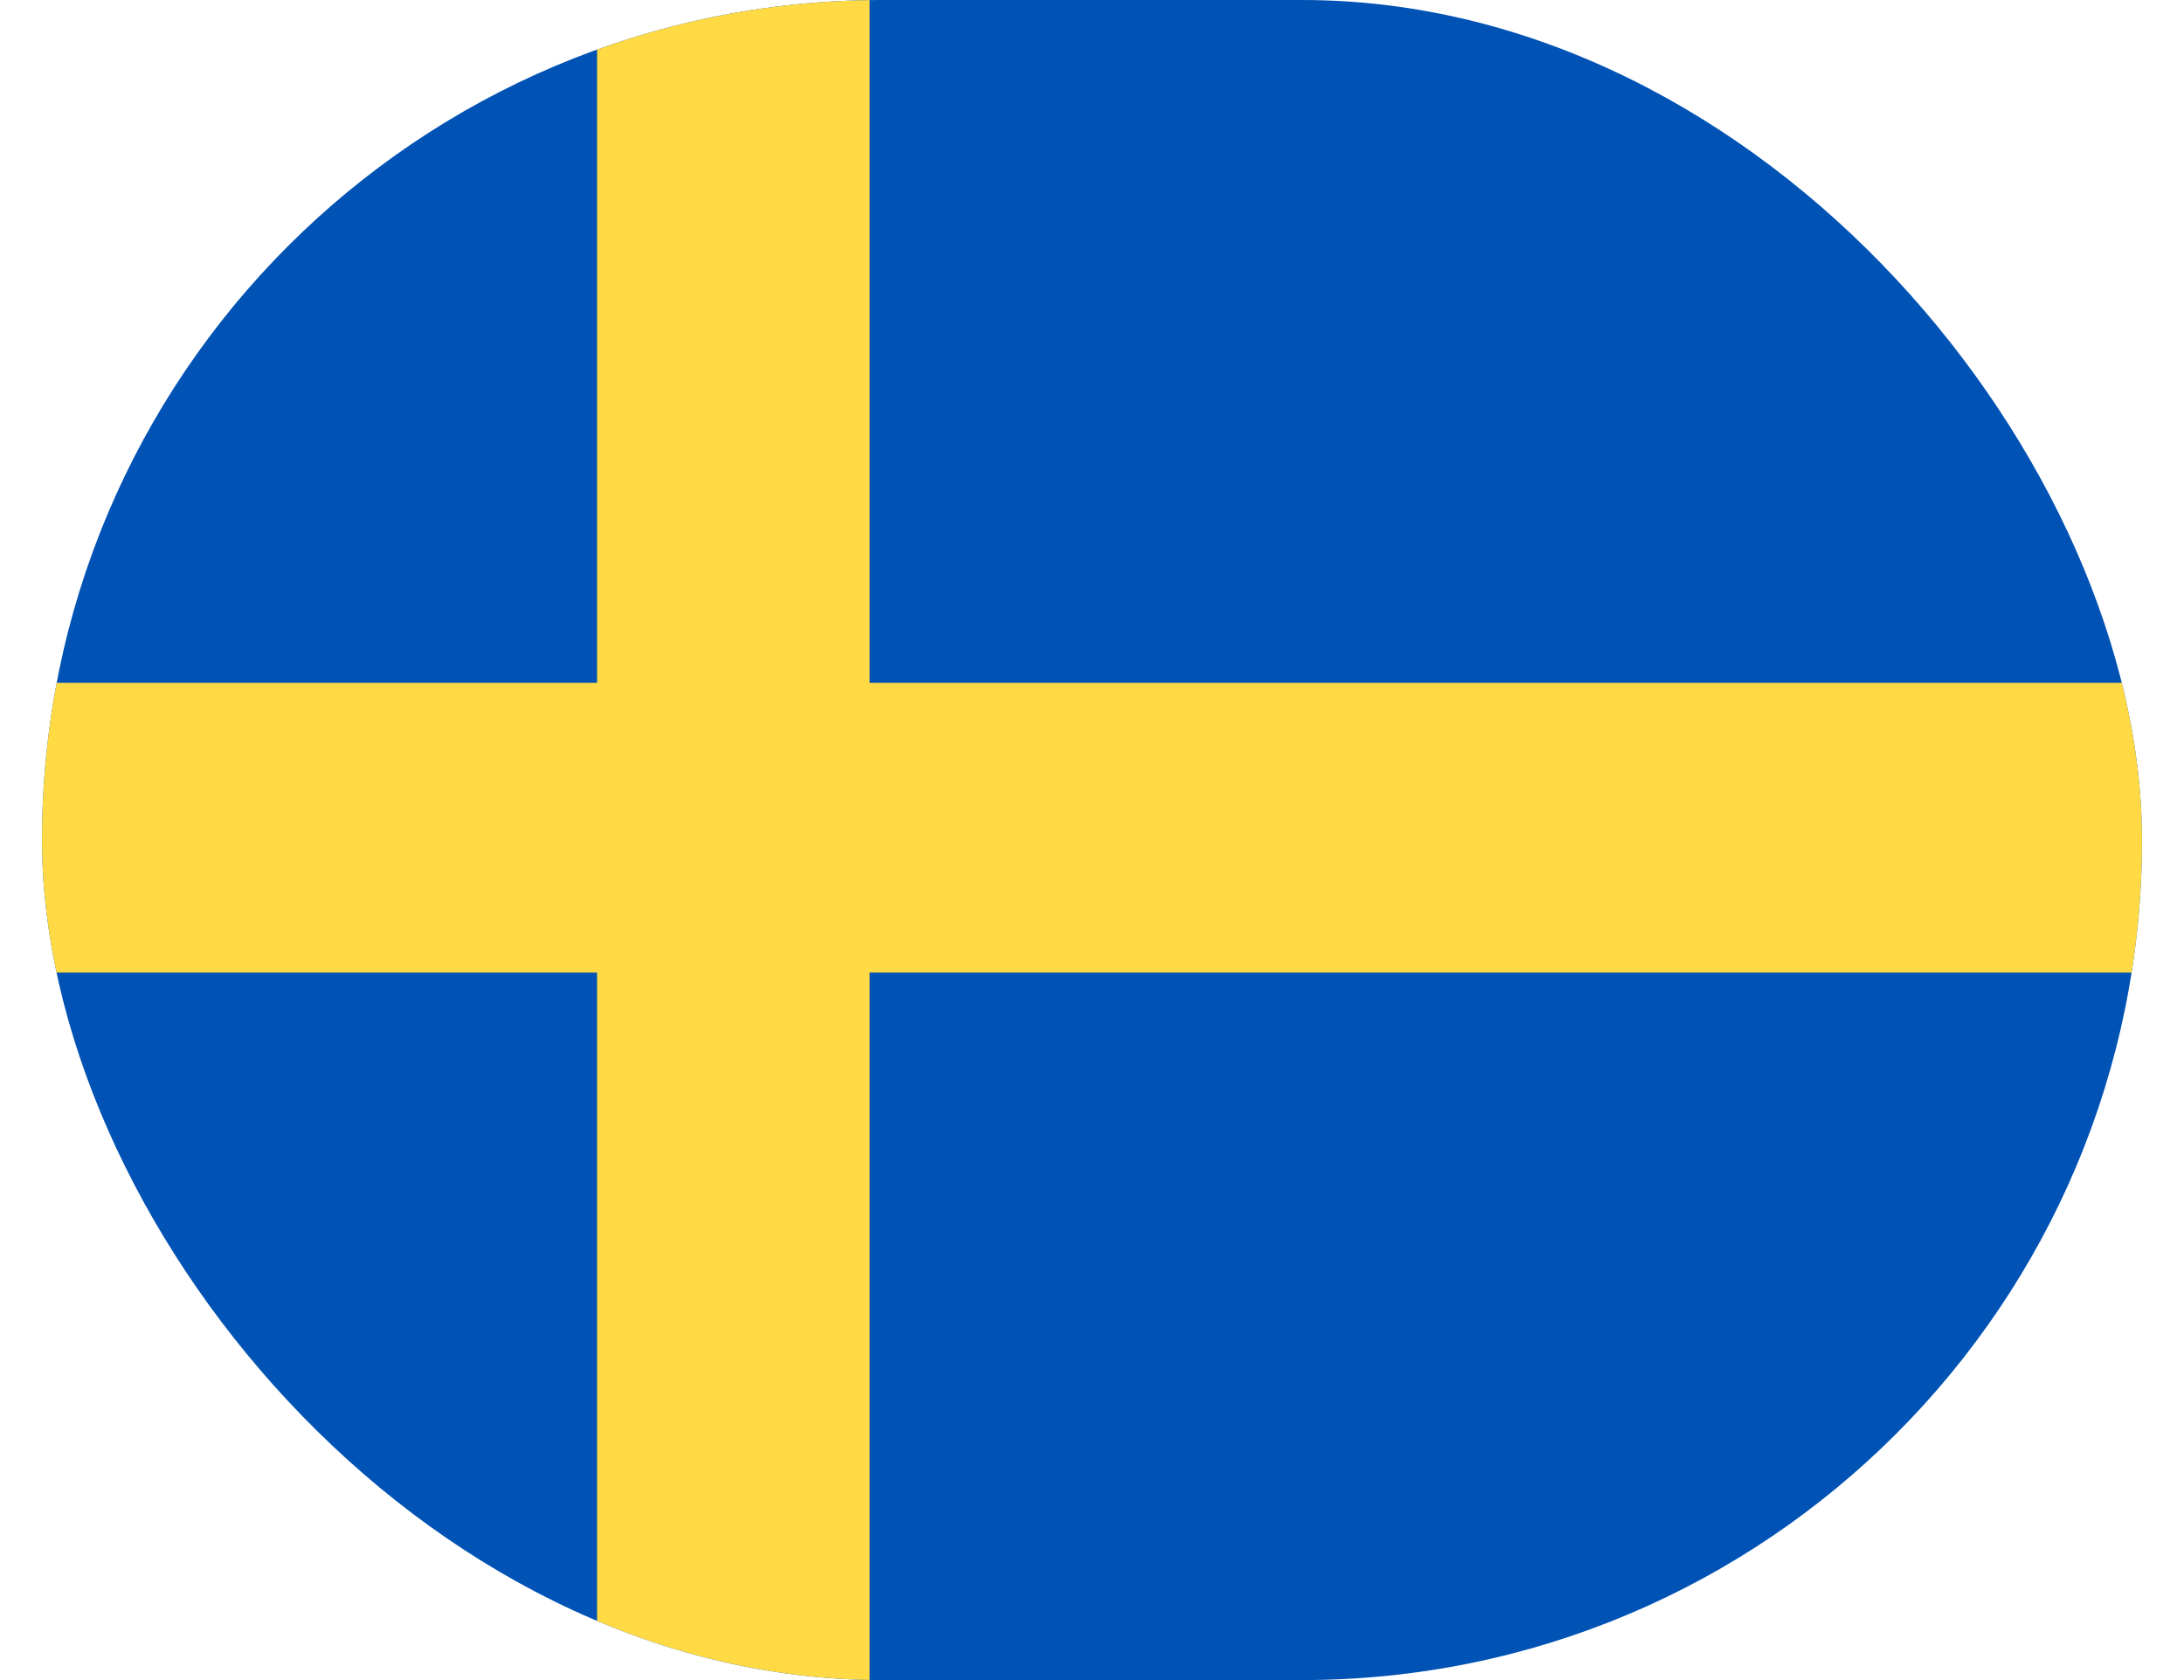 <svg width="26" height="20" viewBox="0 0 26 20" fill="none" xmlns="http://www.w3.org/2000/svg">
<g clip-path="url(#clip0_682_1612)">
<path d="M0.5 0H28V20H0.5V0Z" fill="#0052B4"/>
<path d="M29.668 8.129H10.353V0H7.108V8.129H-0.334V11.578H7.108V20.002H10.353V11.578H29.668V8.129Z" fill="#FFDA44"/>
</g>
<defs>
<clipPath id="clip0_682_1612">
<rect x="0.5" width="25" height="20" rx="10" fill="white"/>
</clipPath>
</defs>
</svg>
